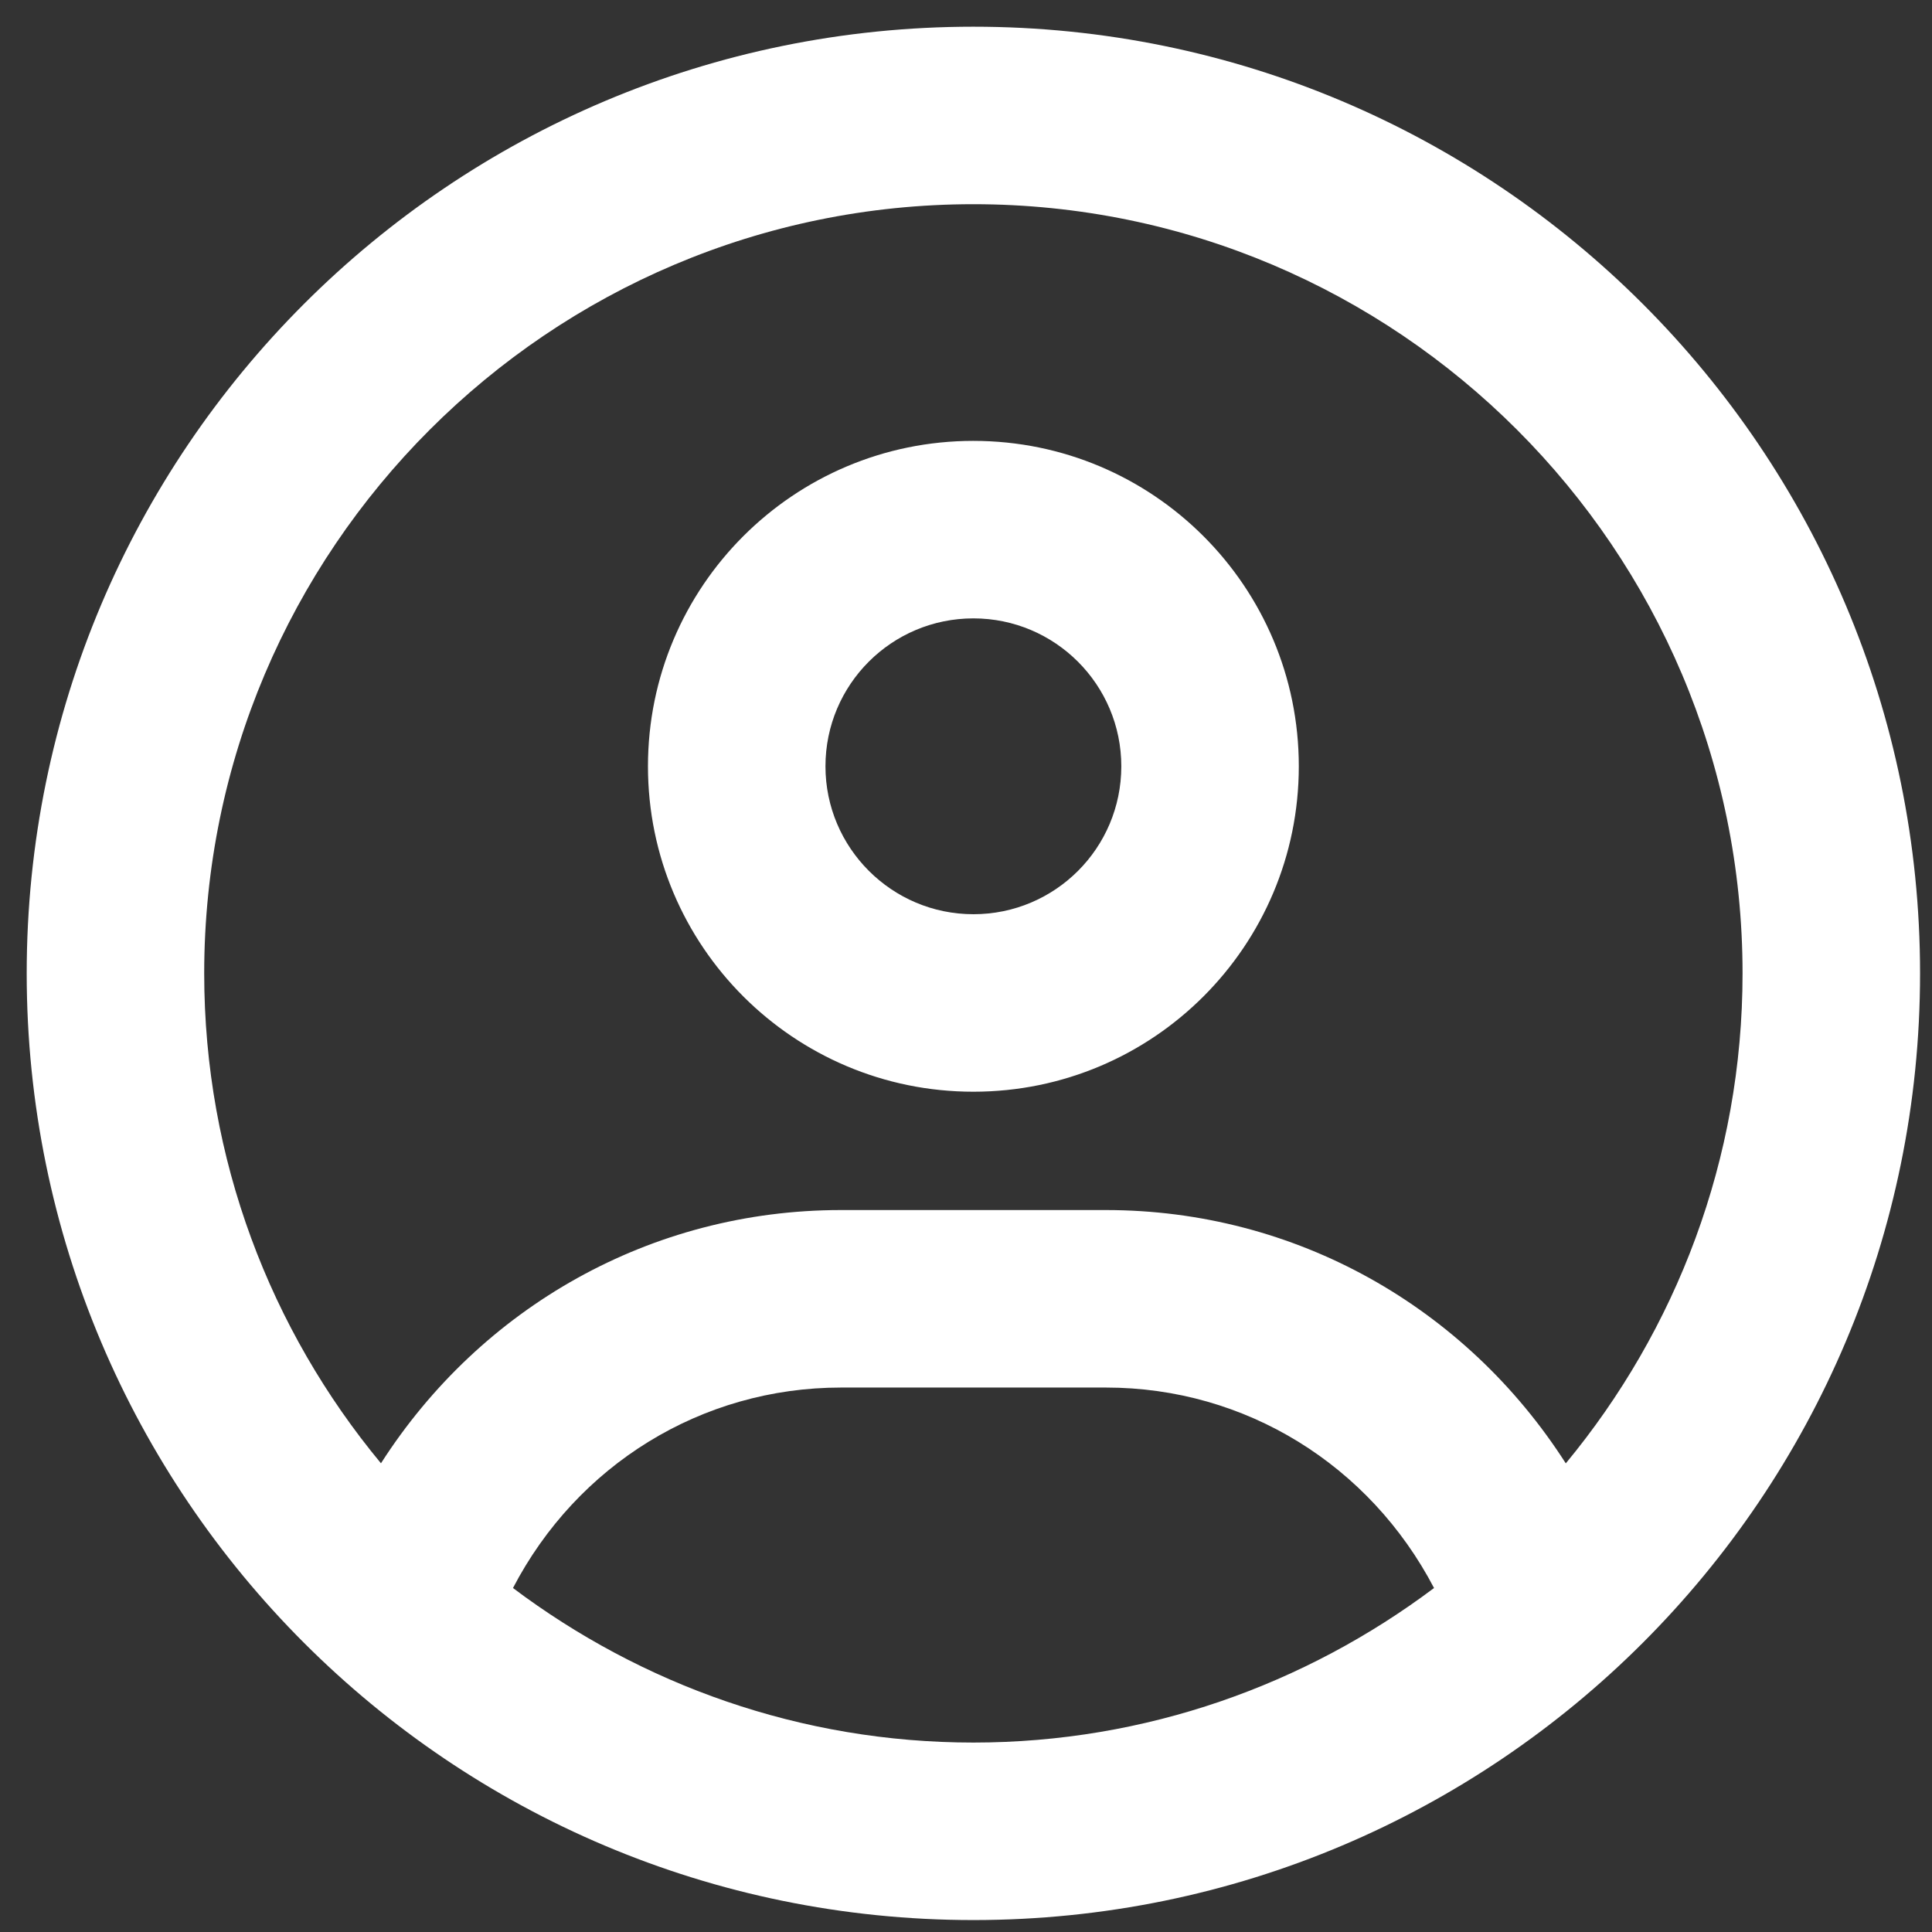 <?xml version="1.0" encoding="UTF-8" standalone="no" ?>
<!DOCTYPE svg PUBLIC "-//W3C//DTD SVG 1.1//EN" "http://www.w3.org/Graphics/SVG/1.1/DTD/svg11.dtd">
<svg xmlns="http://www.w3.org/2000/svg" xmlns:xlink="http://www.w3.org/1999/xlink" version="1.1" width="500" height="500" viewBox="0 0 500 500" xml:space="preserve">
<rect x="0" y="0" width="500" height="500" fill="#333333" stroke="none"/>
<desc>Created with Fabric.js 4.6.0</desc>
<defs>
</defs>
<g transform="matrix(0.98 0 0 0.98 251.91 251.91)" id="tcLrk_kQ8AdXSahMLKQ7b"  >
<path style="stroke: none; stroke-width: 1; stroke-dasharray: none; stroke-linecap: butt; stroke-dashoffset: 0; stroke-linejoin: miter; stroke-miterlimit: 4; fill: rgb(255,255,255); fill-rule: nonzero; opacity: 1;" vector-effect="non-scaling-stroke"  transform=" translate(-250, -250)" d="M 250 109.375 C 202.539 109.375 164.063 147.852 164.063 195.313 C 164.063 242.774 202.54 281.251 250.001 281.251 C 297.462 281.251 335.939 242.774 335.939 195.314 C 335.939 147.853 297.462 109.377 250.002 109.377 z M 250 234.375 C 228.457 234.375 210.938 216.846 210.938 195.313 C 210.938 173.731 228.419 156.251 250.001 156.251 C 271.583 156.251 289.064 173.77 289.064 195.314 C 289.064 216.896 271.583 234.377 250.002 234.377 z M 250 0 C 111.914 0 0 111.914 0 250 C 0 388.086 111.914 500 250 500 C 388.086 500 500 388.086 500 250 C 500 111.914 388.086 0 250 0 z M 250 453.125 C 204.365 453.125 162.344 437.813 128.418 412.314 C 145.312 379.882 178.125 359.375 215.039 359.375 L 285.049 359.375 C 321.914 359.375 354.687 379.892 371.651 412.314 C 337.696 437.792 295.606 453.125 250.001 453.125 z M 406.445 379.394 C 380.077 338.183 335.156 312.5 284.961 312.5 L 215.039 312.5 C 164.883 312.5 119.971 338.135 93.555 379.375 C 64.414 344.238 46.875 299.121 46.875 250 C 46.875 137.988 137.998 46.875 250 46.875 C 362.002 46.875 453.125 137.998 453.125 250 C 453.125 299.121 435.547 344.238 406.445 379.394 z" stroke-linecap="round" />
</g>
</svg>